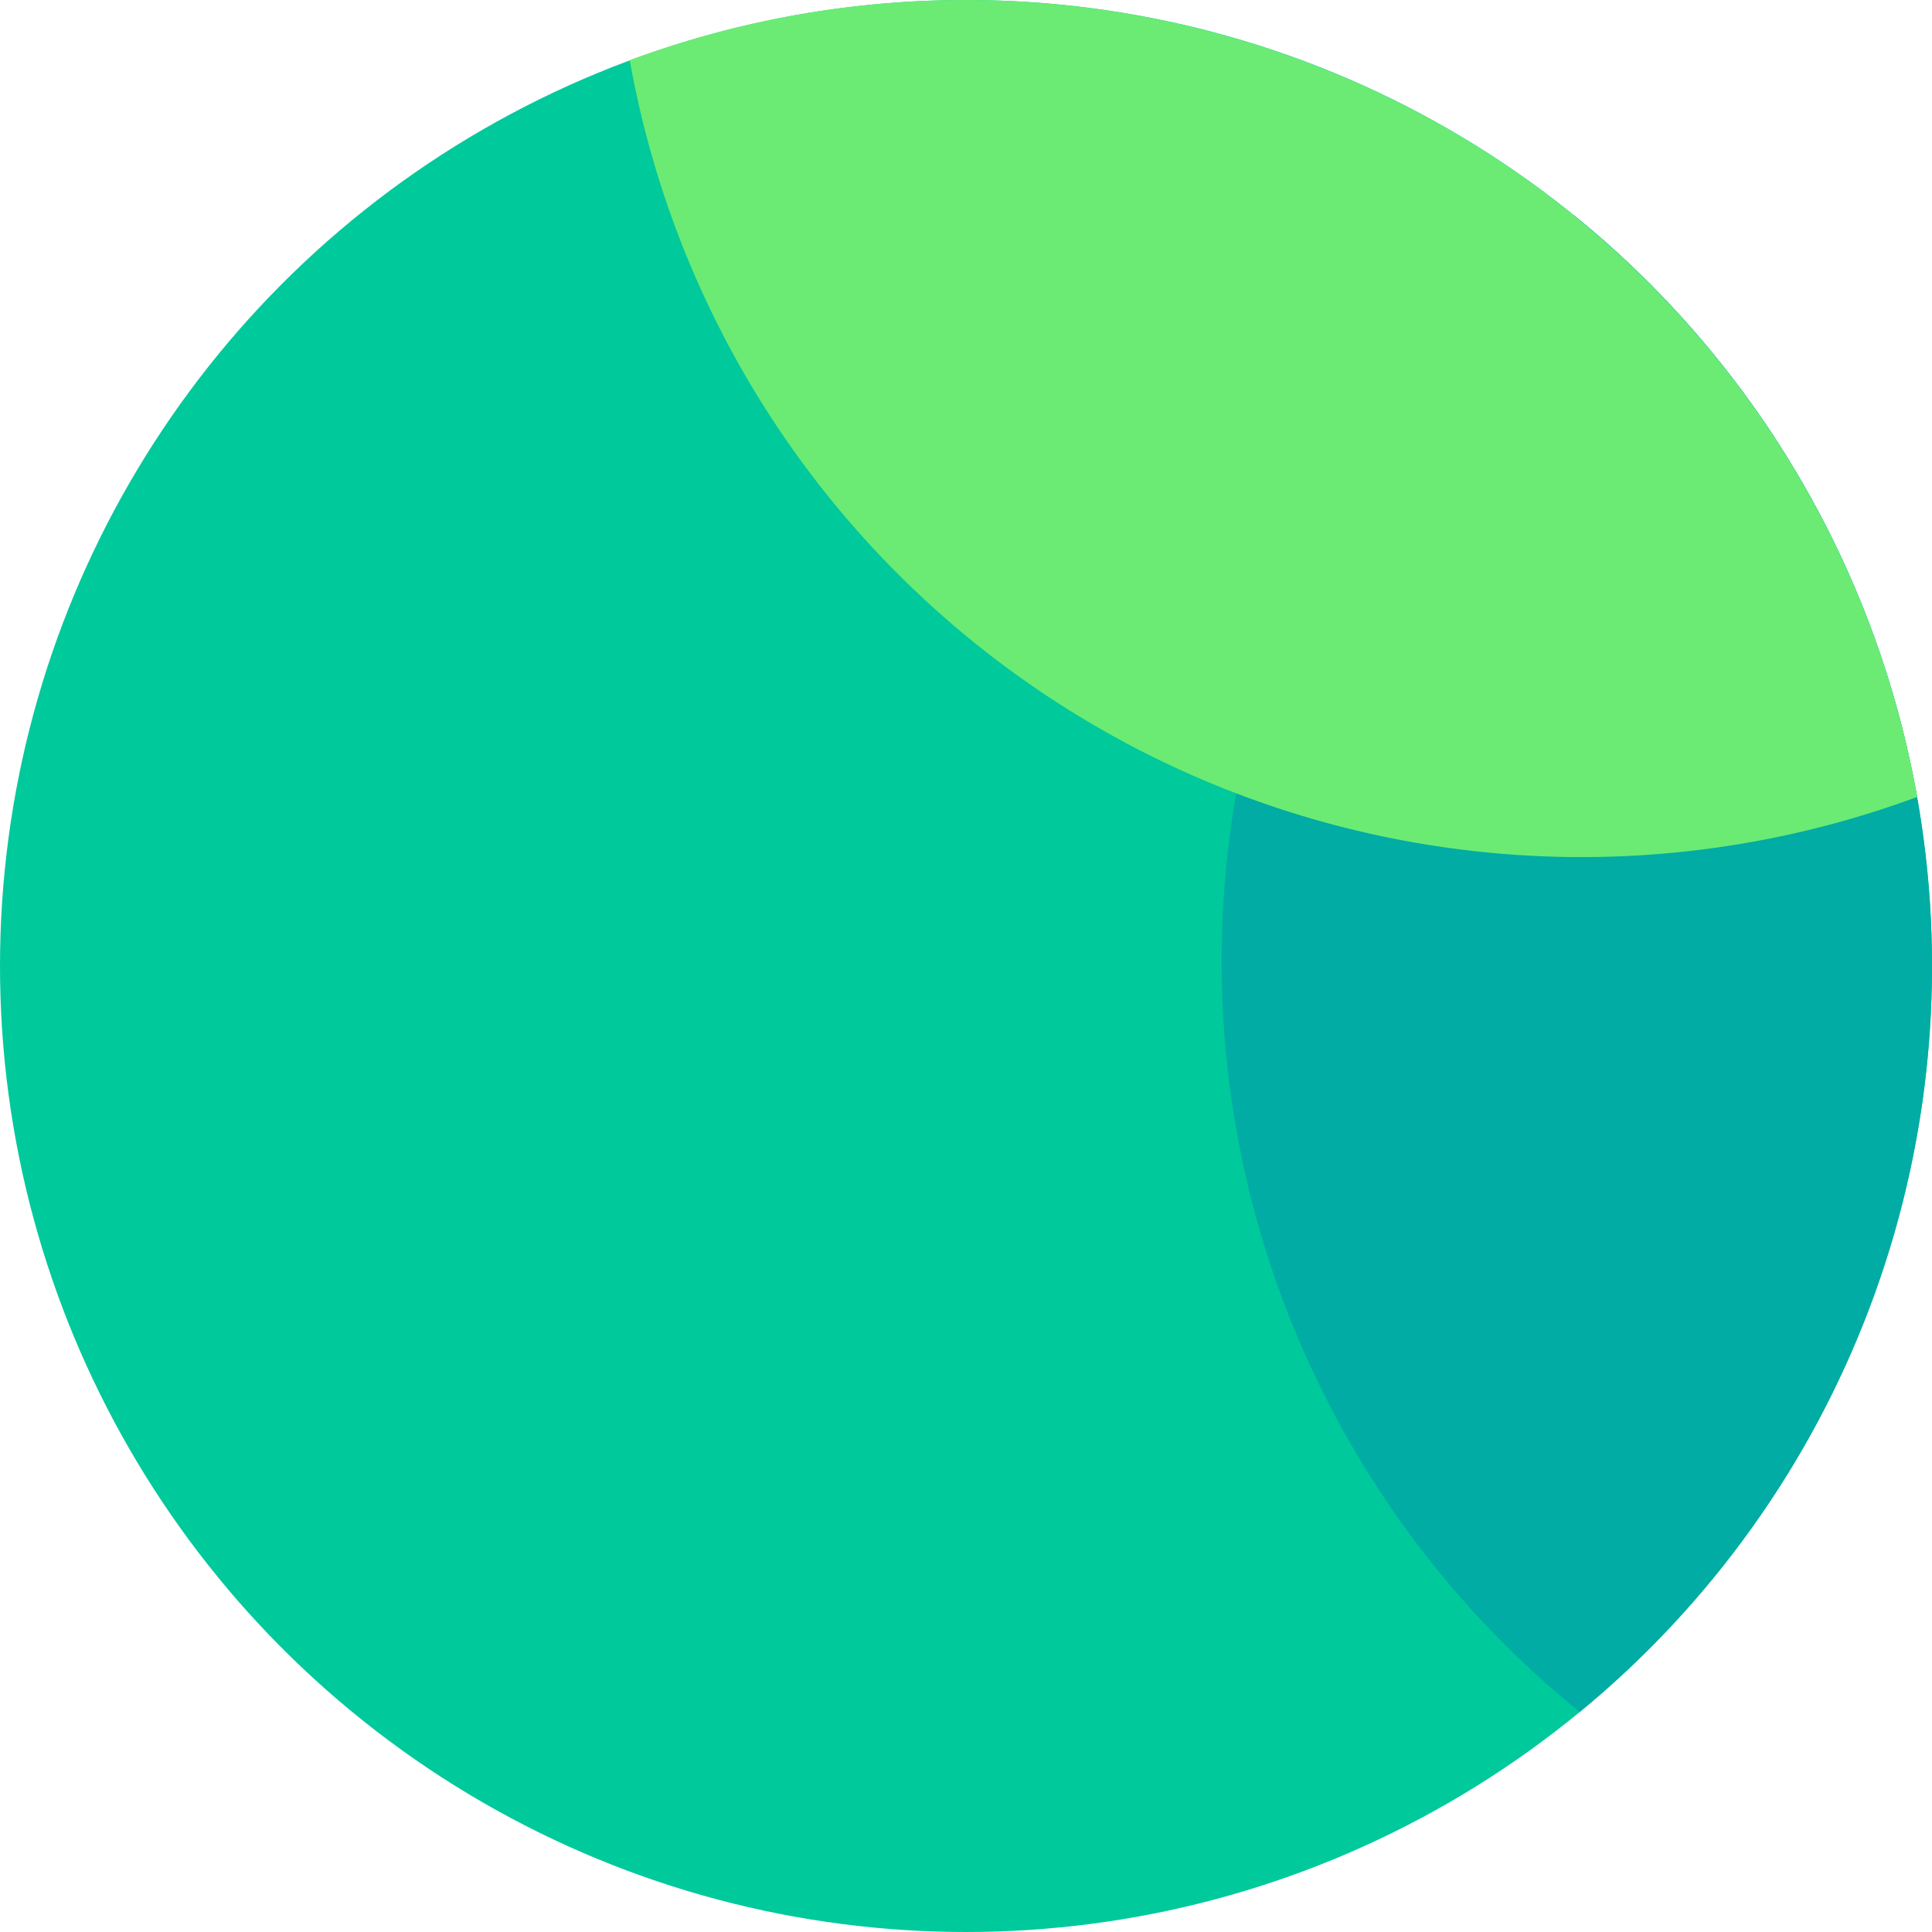 <svg xmlns="http://www.w3.org/2000/svg" width="323.511" height="323.511" viewBox="0 0 323.511 323.511">
  <g id="Group_117" data-name="Group 117" transform="translate(-403.97 -1842.562)">
    <circle id="Ellipse_17" data-name="Ellipse 17" cx="161.755" cy="161.755" r="161.755" transform="translate(403.97 1842.562)" fill="#00c99c"/>
    <path id="Path_144" data-name="Path 144" d="M484.125,669.378a161.433,161.433,0,0,0,59.961,125.7,161.752,161.752,0,0,0-.985-250.611A161.429,161.429,0,0,0,484.125,669.378Z" transform="translate(124.418 1334.146)" fill="#00aca3"/>
    <path id="Path_145" data-name="Path 145" d="M359.119,509.076A161.883,161.883,0,0,0,574.7,632.443,161.883,161.883,0,0,0,359.119,509.076Z" transform="translate(150.304 1343.562)" fill="#6beb74"/>
  </g>
</svg>
